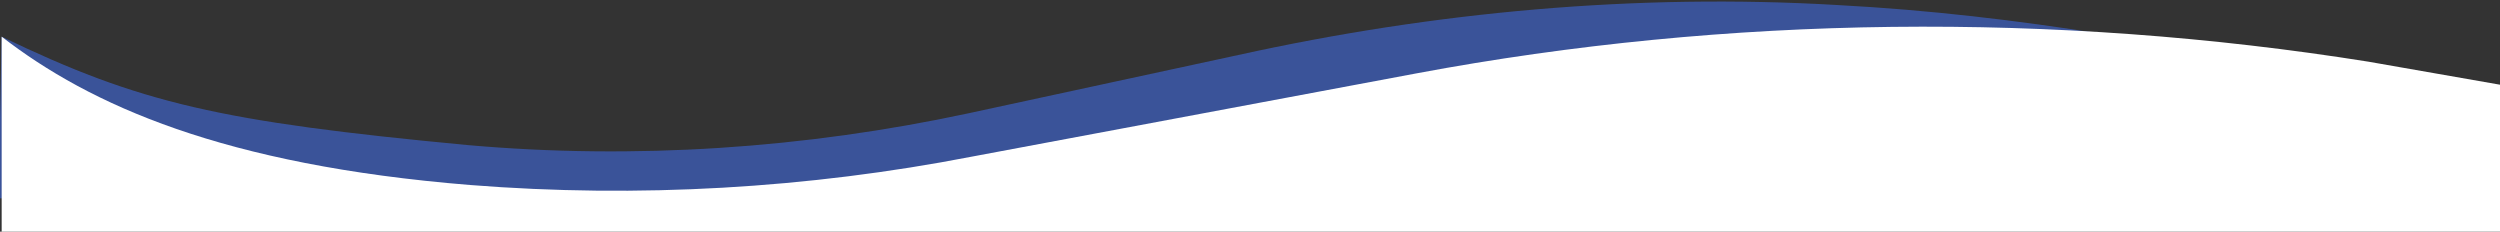 <?xml version="1.0" encoding="utf-8"?>
<!-- Generator: Adobe Illustrator 18.0.0, SVG Export Plug-In . SVG Version: 6.00 Build 0)  -->
<!DOCTYPE svg PUBLIC "-//W3C//DTD SVG 1.1//EN" "http://www.w3.org/Graphics/SVG/1.1/DTD/svg11.dtd">
<svg version="1.1" id="Layer_1" xmlns="http://www.w3.org/2000/svg" xmlns:xlink="http://www.w3.org/1999/xlink" x="0px" y="0px"
	 viewBox="0 76.6 150 13.9" enable-background="new 0 76.6 150 13.9" xml:space="preserve">
<rect x="0" y="76.6" width="150" height="13.9" fill="#333333" stroke="none"/>
<g>
	<path opacity="0.5" fill="#4374FF" d="M150.1,81.7l-0.2,6.8h-150l0.2-9.7c8.3,4,13.1,5.1,27.9,6.5c10.1,0.9,20.3,0.2,30.1-1.9
		l16.2-3.5c11.8-2.6,23.9-3.7,35.9-3c11.3,0.6,20.6,2.5,32,4.6L150.1,81.7z"/>
	<path fill="#FFFFFF" d="M150.1,81.7v8.8H0.1V78.8c5.3,4.1,13.3,7.7,28.1,8.9c10.1,0.8,20.3,0.2,30.1-1.7l26.7-5
		c18.7-3.5,38.3-3.7,57.1-0.7L150.1,81.7z"/>
</g>
</svg>
